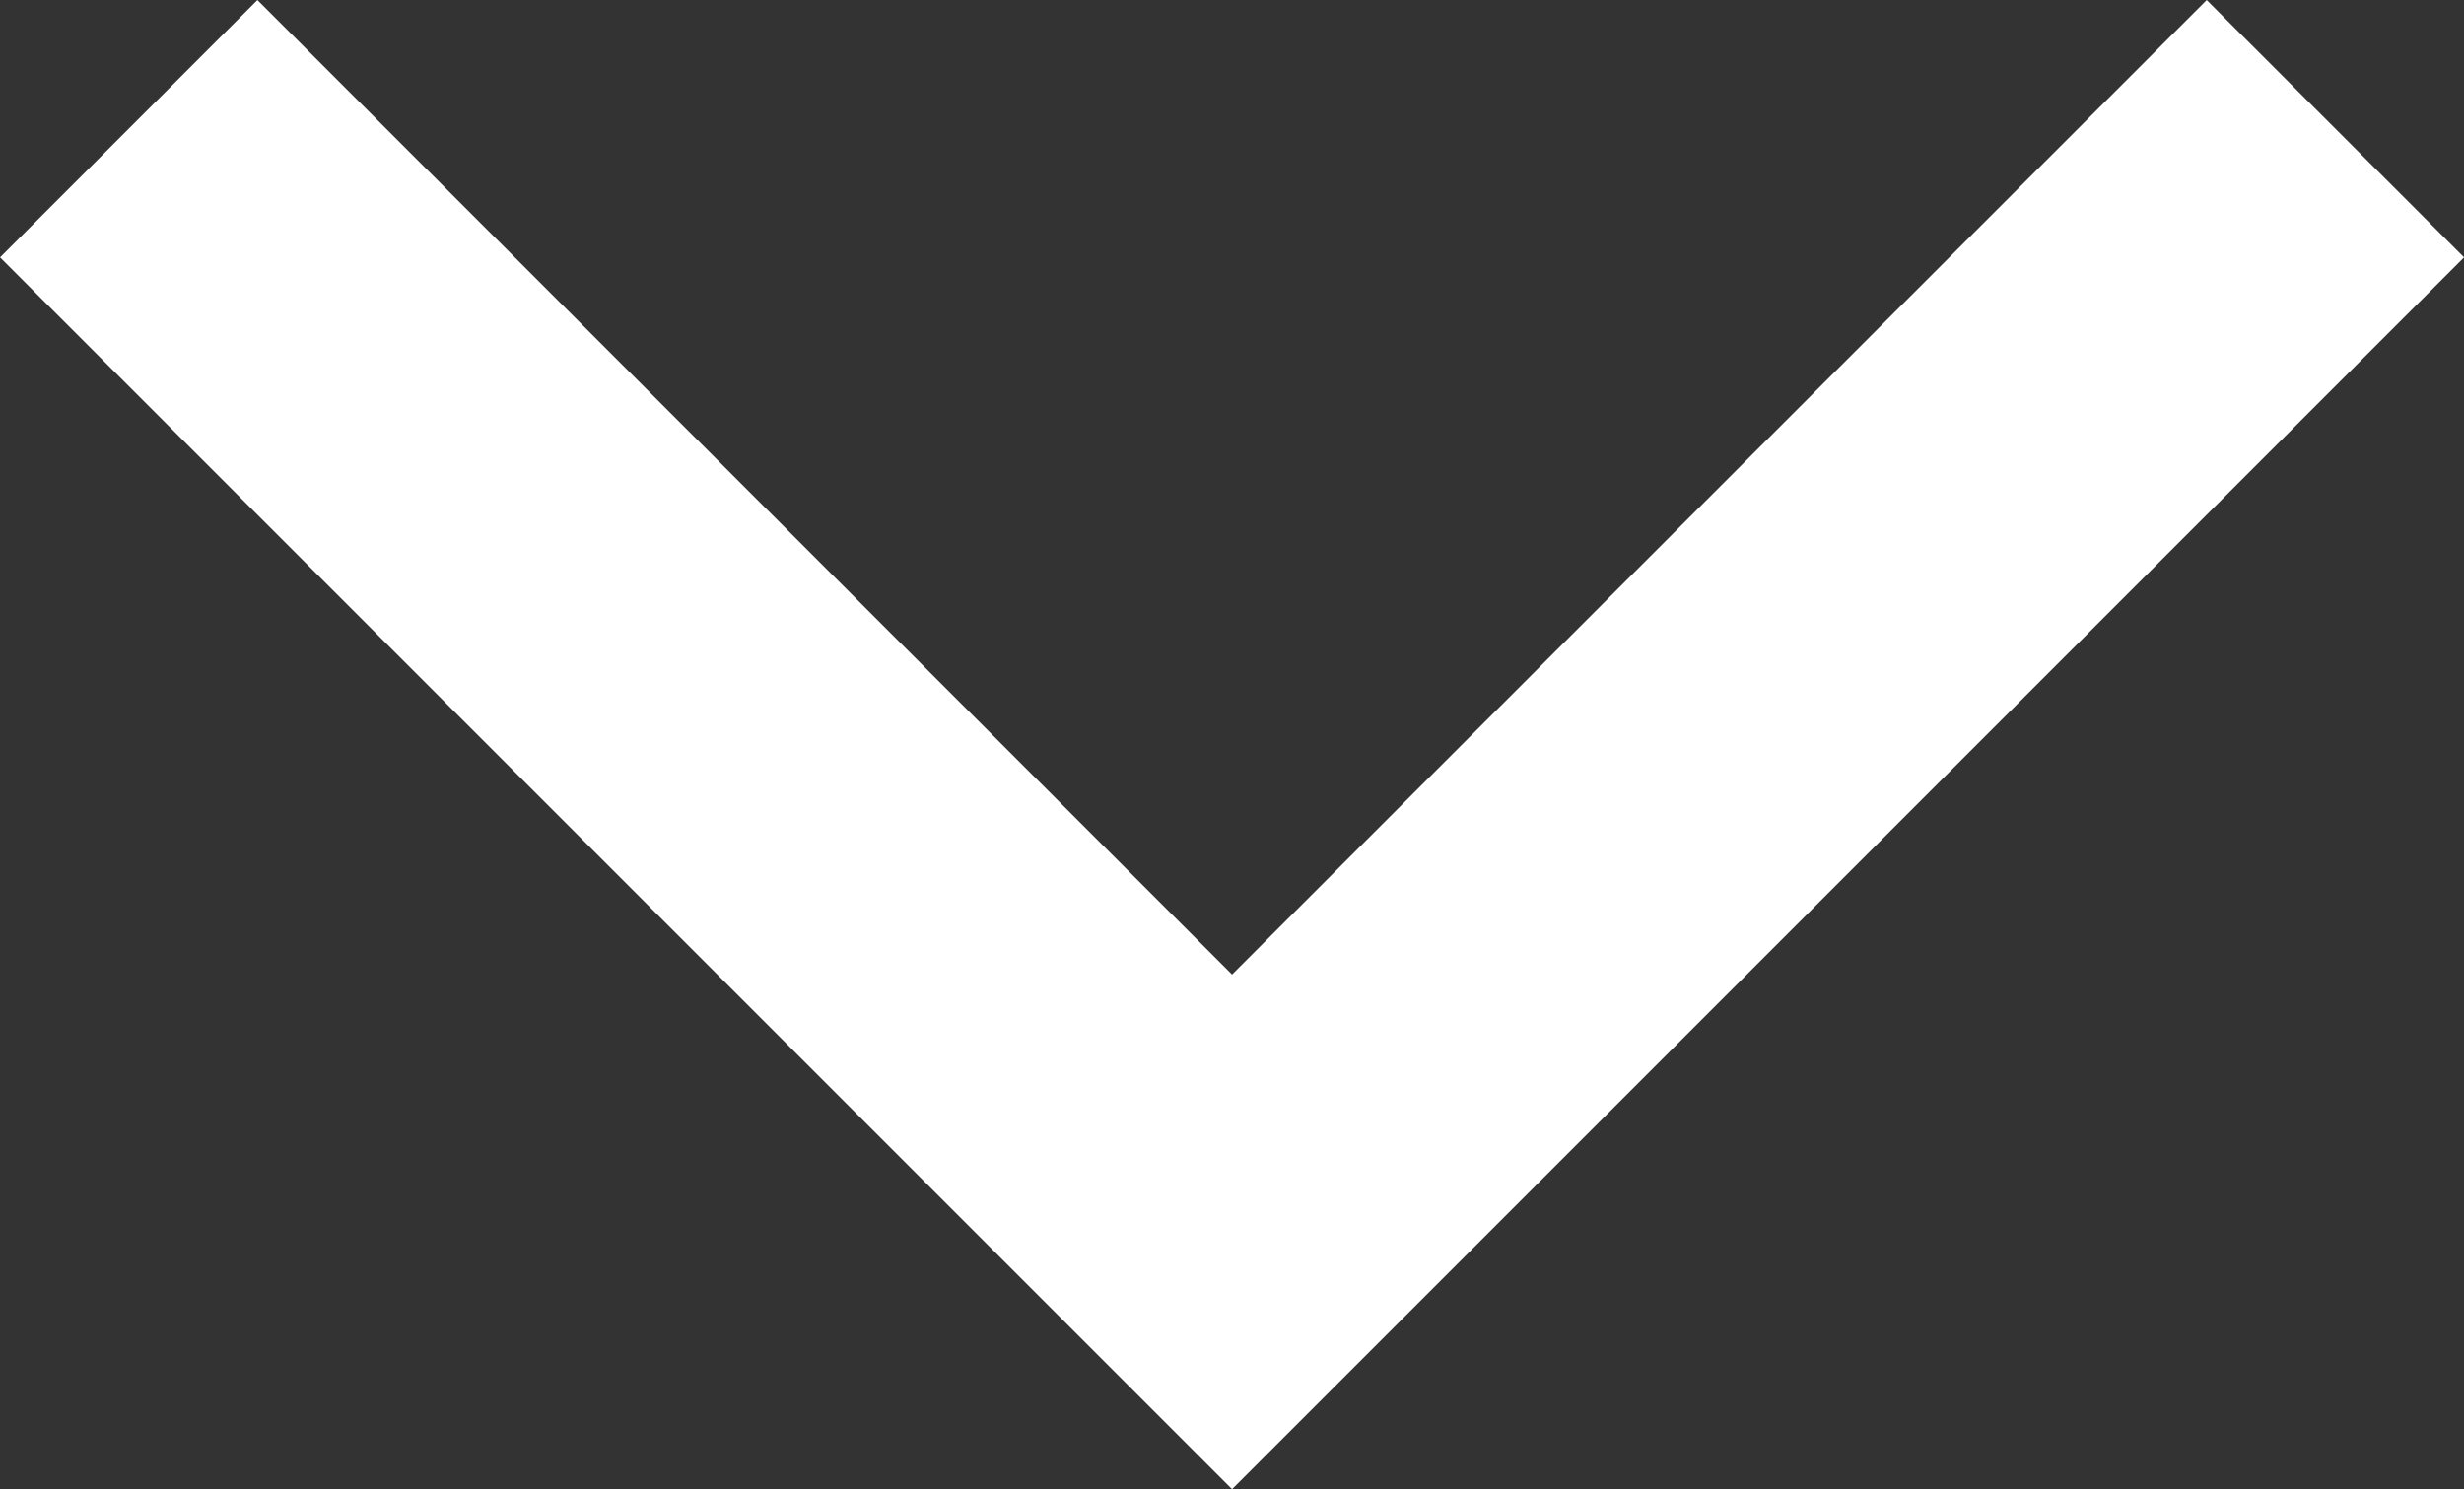 <svg xmlns="http://www.w3.org/2000/svg" viewBox="0 0 20.309 12.276"><rect x="0" y="0" width="20.309" height="12.276" fill="#333333" stroke="none"/><defs><style>.a{fill:none;stroke:#fff;stroke-width:3px;}</style></defs><g transform="translate(-739.56 -810.439)"><path class="a" d="M6252.621,811.5l9.094,9.094,9.094-9.094" transform="translate(-5512)"/></g></svg>